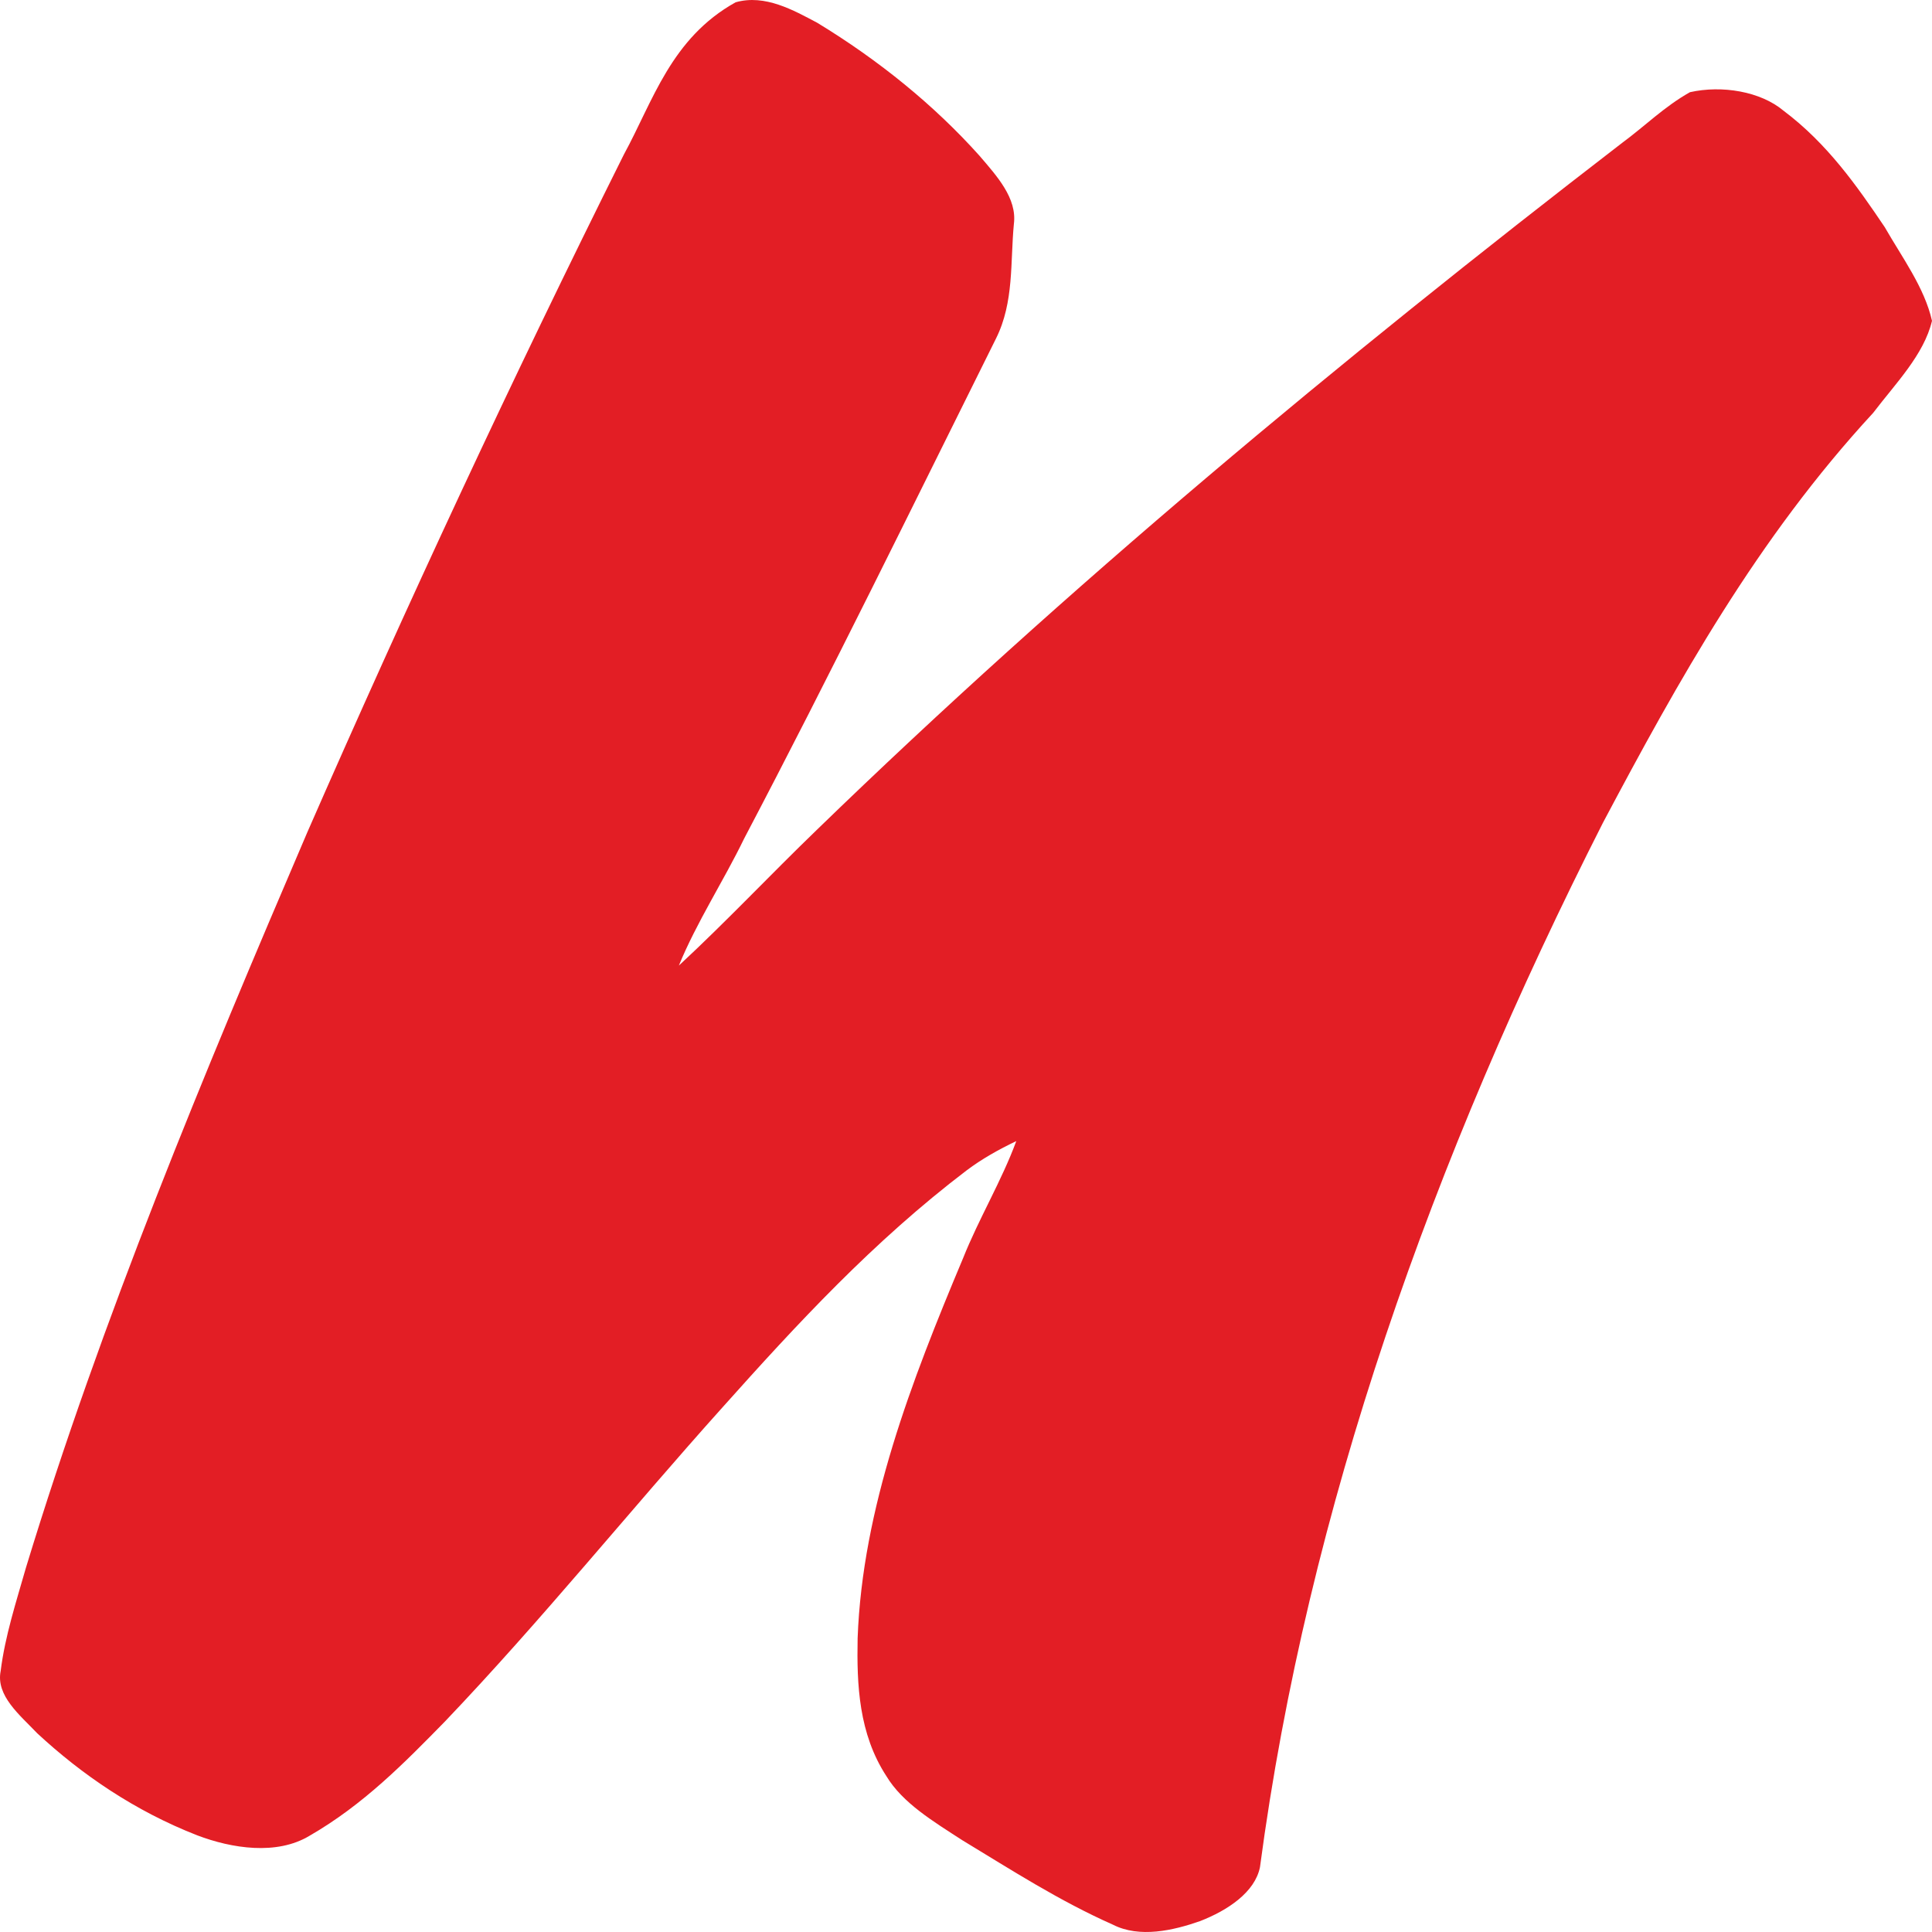 <svg width="32" height="32" viewBox="0 0 32 32" fill="none" xmlns="http://www.w3.org/2000/svg">
<path fill-rule="evenodd" clip-rule="evenodd" d="M12.184 0.038C12.672 -0.101 13.149 0.173 13.534 0.376C14.564 1.002 15.476 1.746 16.221 2.577C16.511 2.916 16.848 3.282 16.793 3.71C16.732 4.344 16.798 5.003 16.497 5.607C15.121 8.372 13.768 11.145 12.325 13.89C11.983 14.596 11.539 15.273 11.244 15.993C12.033 15.261 12.757 14.49 13.526 13.748C17.656 9.742 22.172 5.983 26.867 2.367C27.245 2.089 27.567 1.765 27.991 1.527C28.521 1.408 29.16 1.514 29.54 1.833C30.266 2.378 30.755 3.077 31.217 3.762C31.507 4.268 31.876 4.764 32 5.314C31.866 5.877 31.396 6.351 31.026 6.838C29.105 8.918 27.796 11.279 26.549 13.629C23.731 19.182 21.659 24.989 20.869 30.927C20.785 31.34 20.339 31.64 19.876 31.82C19.433 31.975 18.874 32.104 18.432 31.878C17.54 31.482 16.747 30.969 15.939 30.48C15.464 30.172 14.949 29.864 14.682 29.419C14.223 28.715 14.19 27.907 14.205 27.135C14.284 24.977 15.093 22.883 15.951 20.841C16.212 20.185 16.59 19.559 16.833 18.9C16.54 19.04 16.259 19.198 16.012 19.384C14.463 20.562 13.198 21.933 11.969 23.308C10.418 25.035 8.983 26.822 7.368 28.515C6.701 29.196 6.021 29.891 5.127 30.406C4.584 30.734 3.837 30.616 3.267 30.399C2.234 29.996 1.352 29.391 0.616 28.708C0.328 28.405 -0.071 28.086 0.011 27.677C0.083 27.099 0.268 26.532 0.43 25.965C1.686 21.842 3.368 17.804 5.091 13.783C6.74 10.017 8.481 6.272 10.333 2.56C10.816 1.675 11.113 0.634 12.184 0.038Z" fill="#E31E25"/>
</svg>
